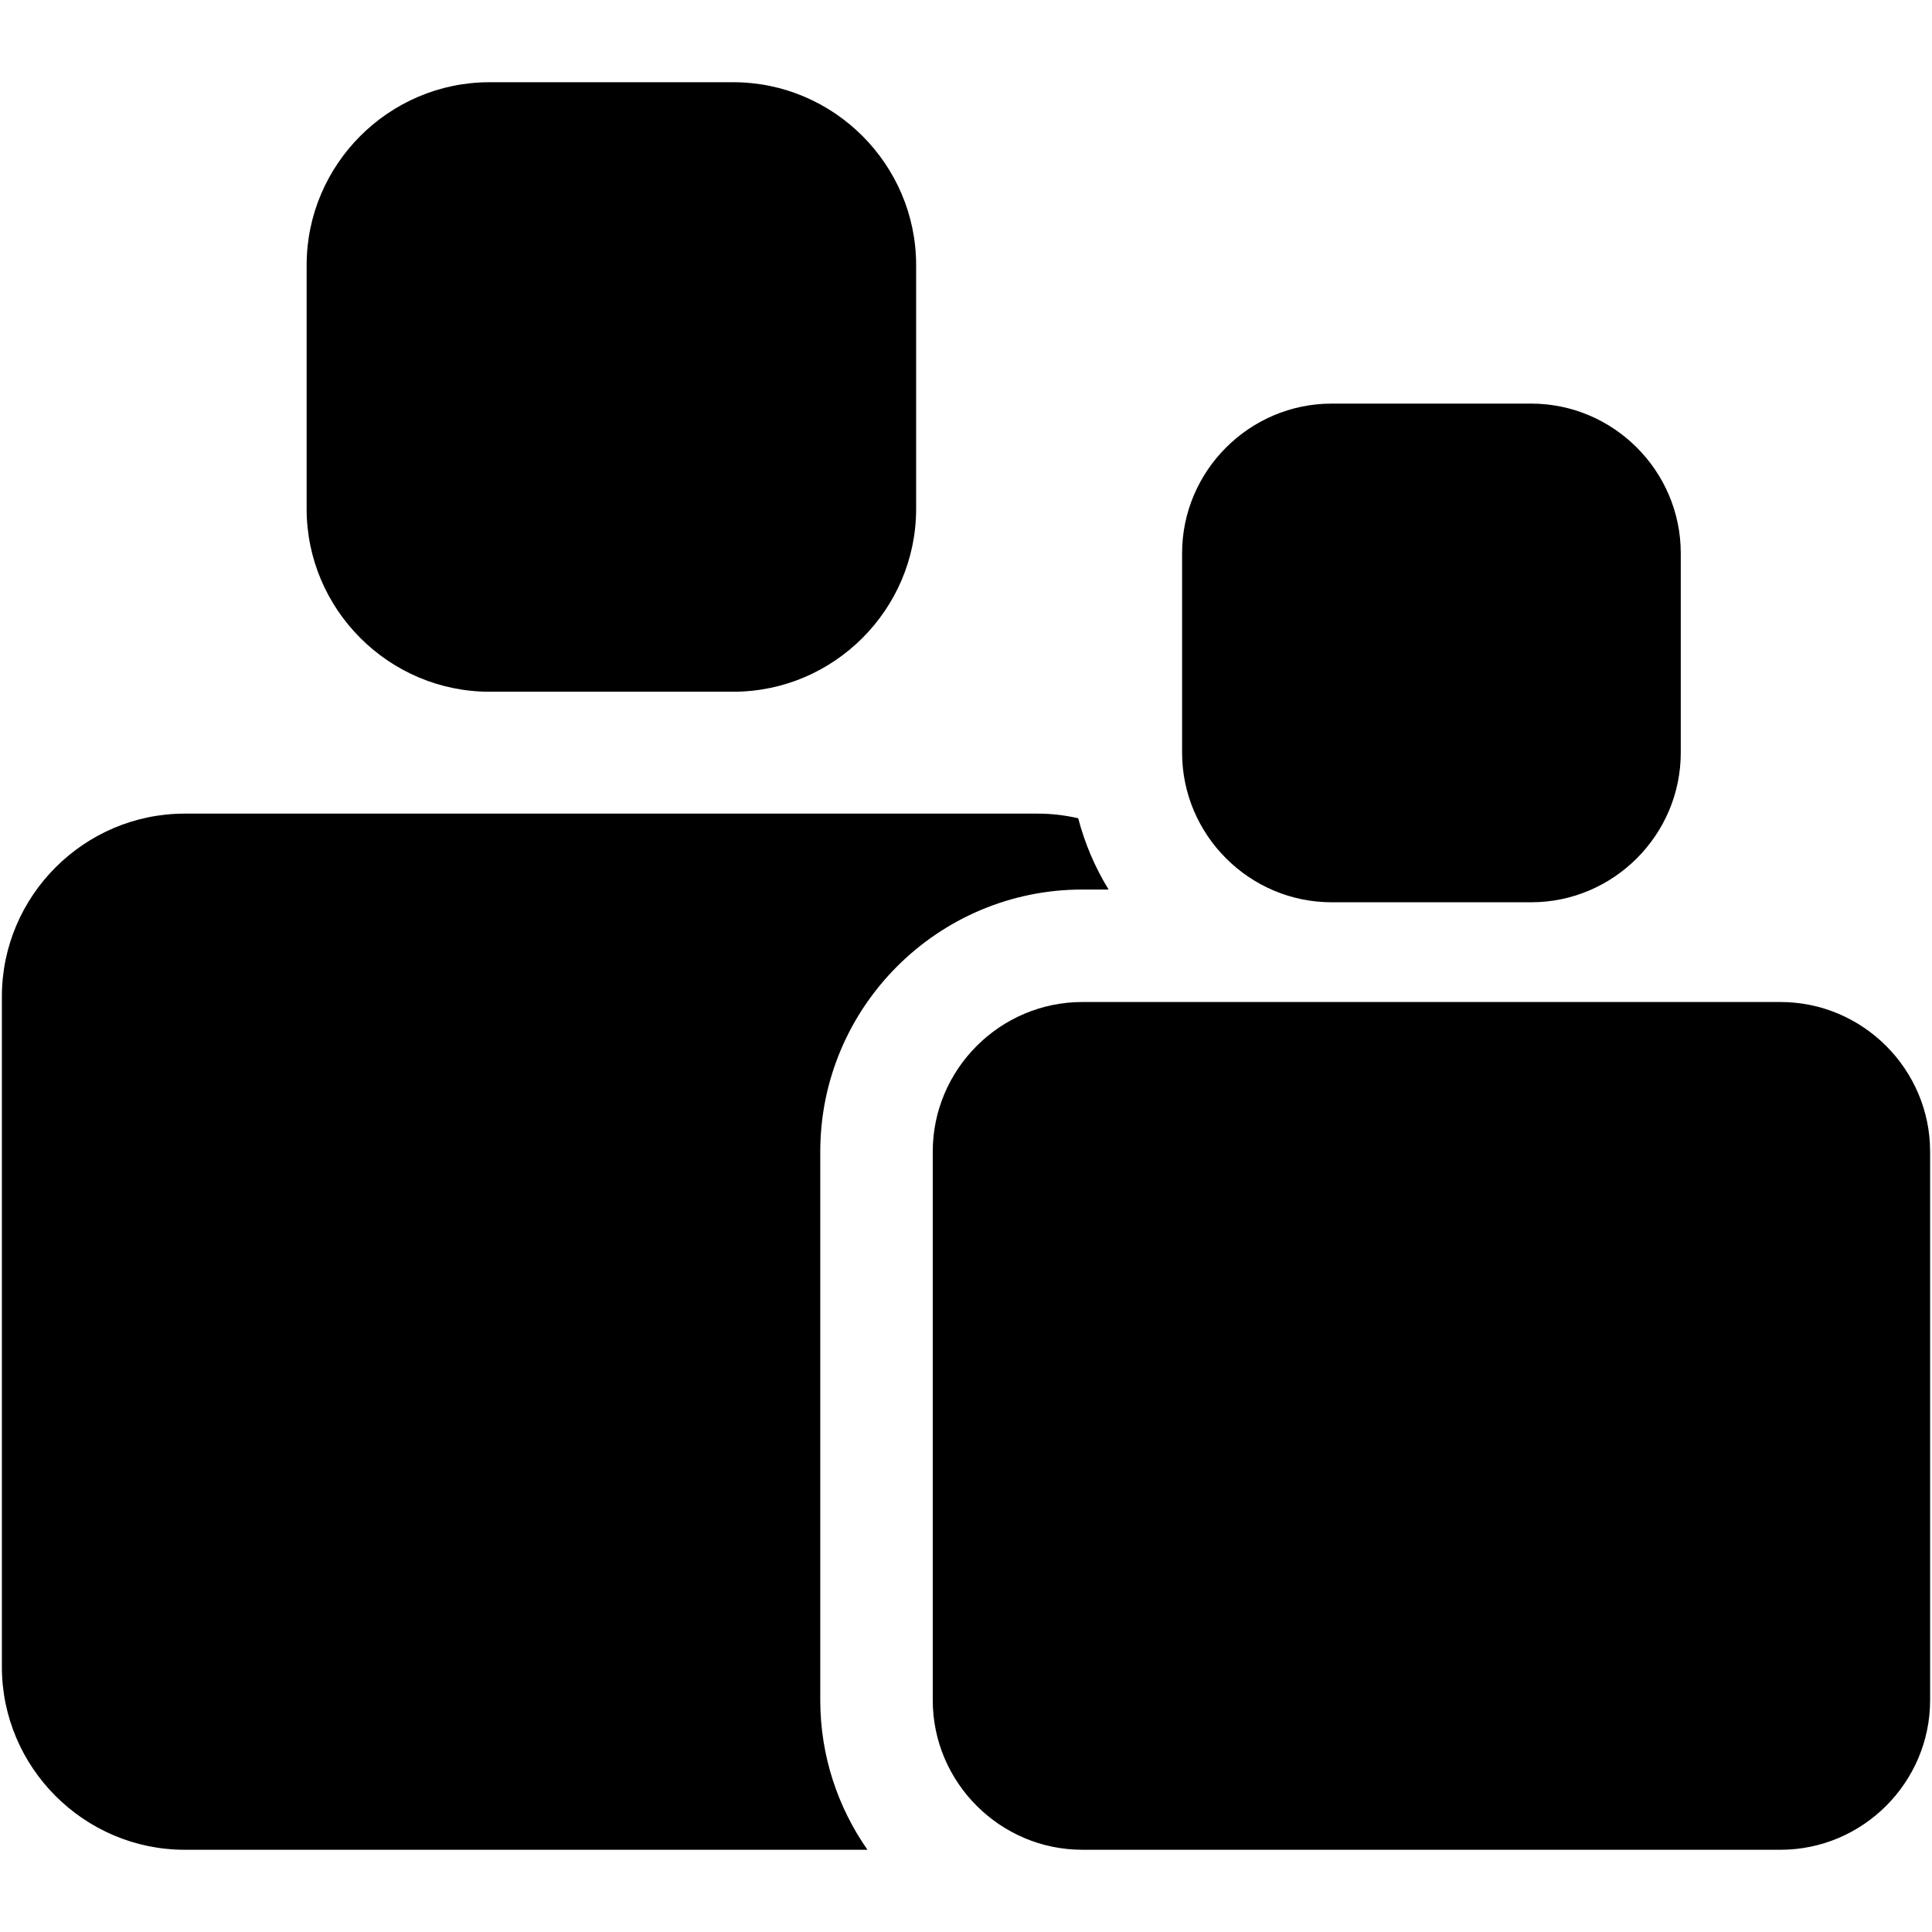 <?xml version="1.0" encoding="iso-8859-1"?>
<!DOCTYPE svg PUBLIC "-//W3C//DTD SVG 1.1//EN" "http://www.w3.org/Graphics/SVG/1.1/DTD/svg11.dtd">
<svg 
 version="1.1" xmlns="http://www.w3.org/2000/svg" xmlns:xlink="http://www.w3.org/1999/xlink" x="0px" y="0px" width="512px"
	 height="512px" viewBox="0 0 512 512" enable-background="new 0 0 512 512" xml:space="preserve"
><g id="1b1c9b208ed950244c86edd4d202dd0b"><g></g><path display="inline" d="M511.5,305.191v145.369c0,21.808-17.84,39.647-39.647,39.647H286.836
		c-21.808,0-39.648-17.84-39.648-39.647V305.191c0-21.808,17.84-39.647,39.648-39.647h185.017
		C493.66,265.544,511.5,283.384,511.5,305.191z M352.91,239.114h52.863c21.808,0,39.647-17.84,39.647-39.647v-52.86
		c0-21.808-17.84-39.647-39.647-39.647H352.91c-21.803,0-39.643,17.84-39.643,39.647v52.86
		C313.268,221.274,331.107,239.114,352.91,239.114z M286.836,235.735h6.957c-3.568-5.795-6.296-12.153-8.06-18.892
		c-3.435-0.778-6.986-1.225-10.646-1.225H48.957c-26.652,0-48.457,21.805-48.457,48.457v177.677
		c0,26.648,21.805,48.455,48.457,48.455h180.93c-7.86-11.253-12.507-24.909-12.507-39.647V305.191
		C217.38,266.896,248.538,235.735,286.836,235.735z M129.718,183.315h64.611c26.65,0,48.455-21.806,48.455-48.457V70.249
		c0-26.652-21.805-48.457-48.455-48.457h-64.611c-26.65,0-48.455,21.805-48.455,48.457v64.609
		C81.263,161.51,103.068,183.315,129.718,183.315z"></path></g></svg>